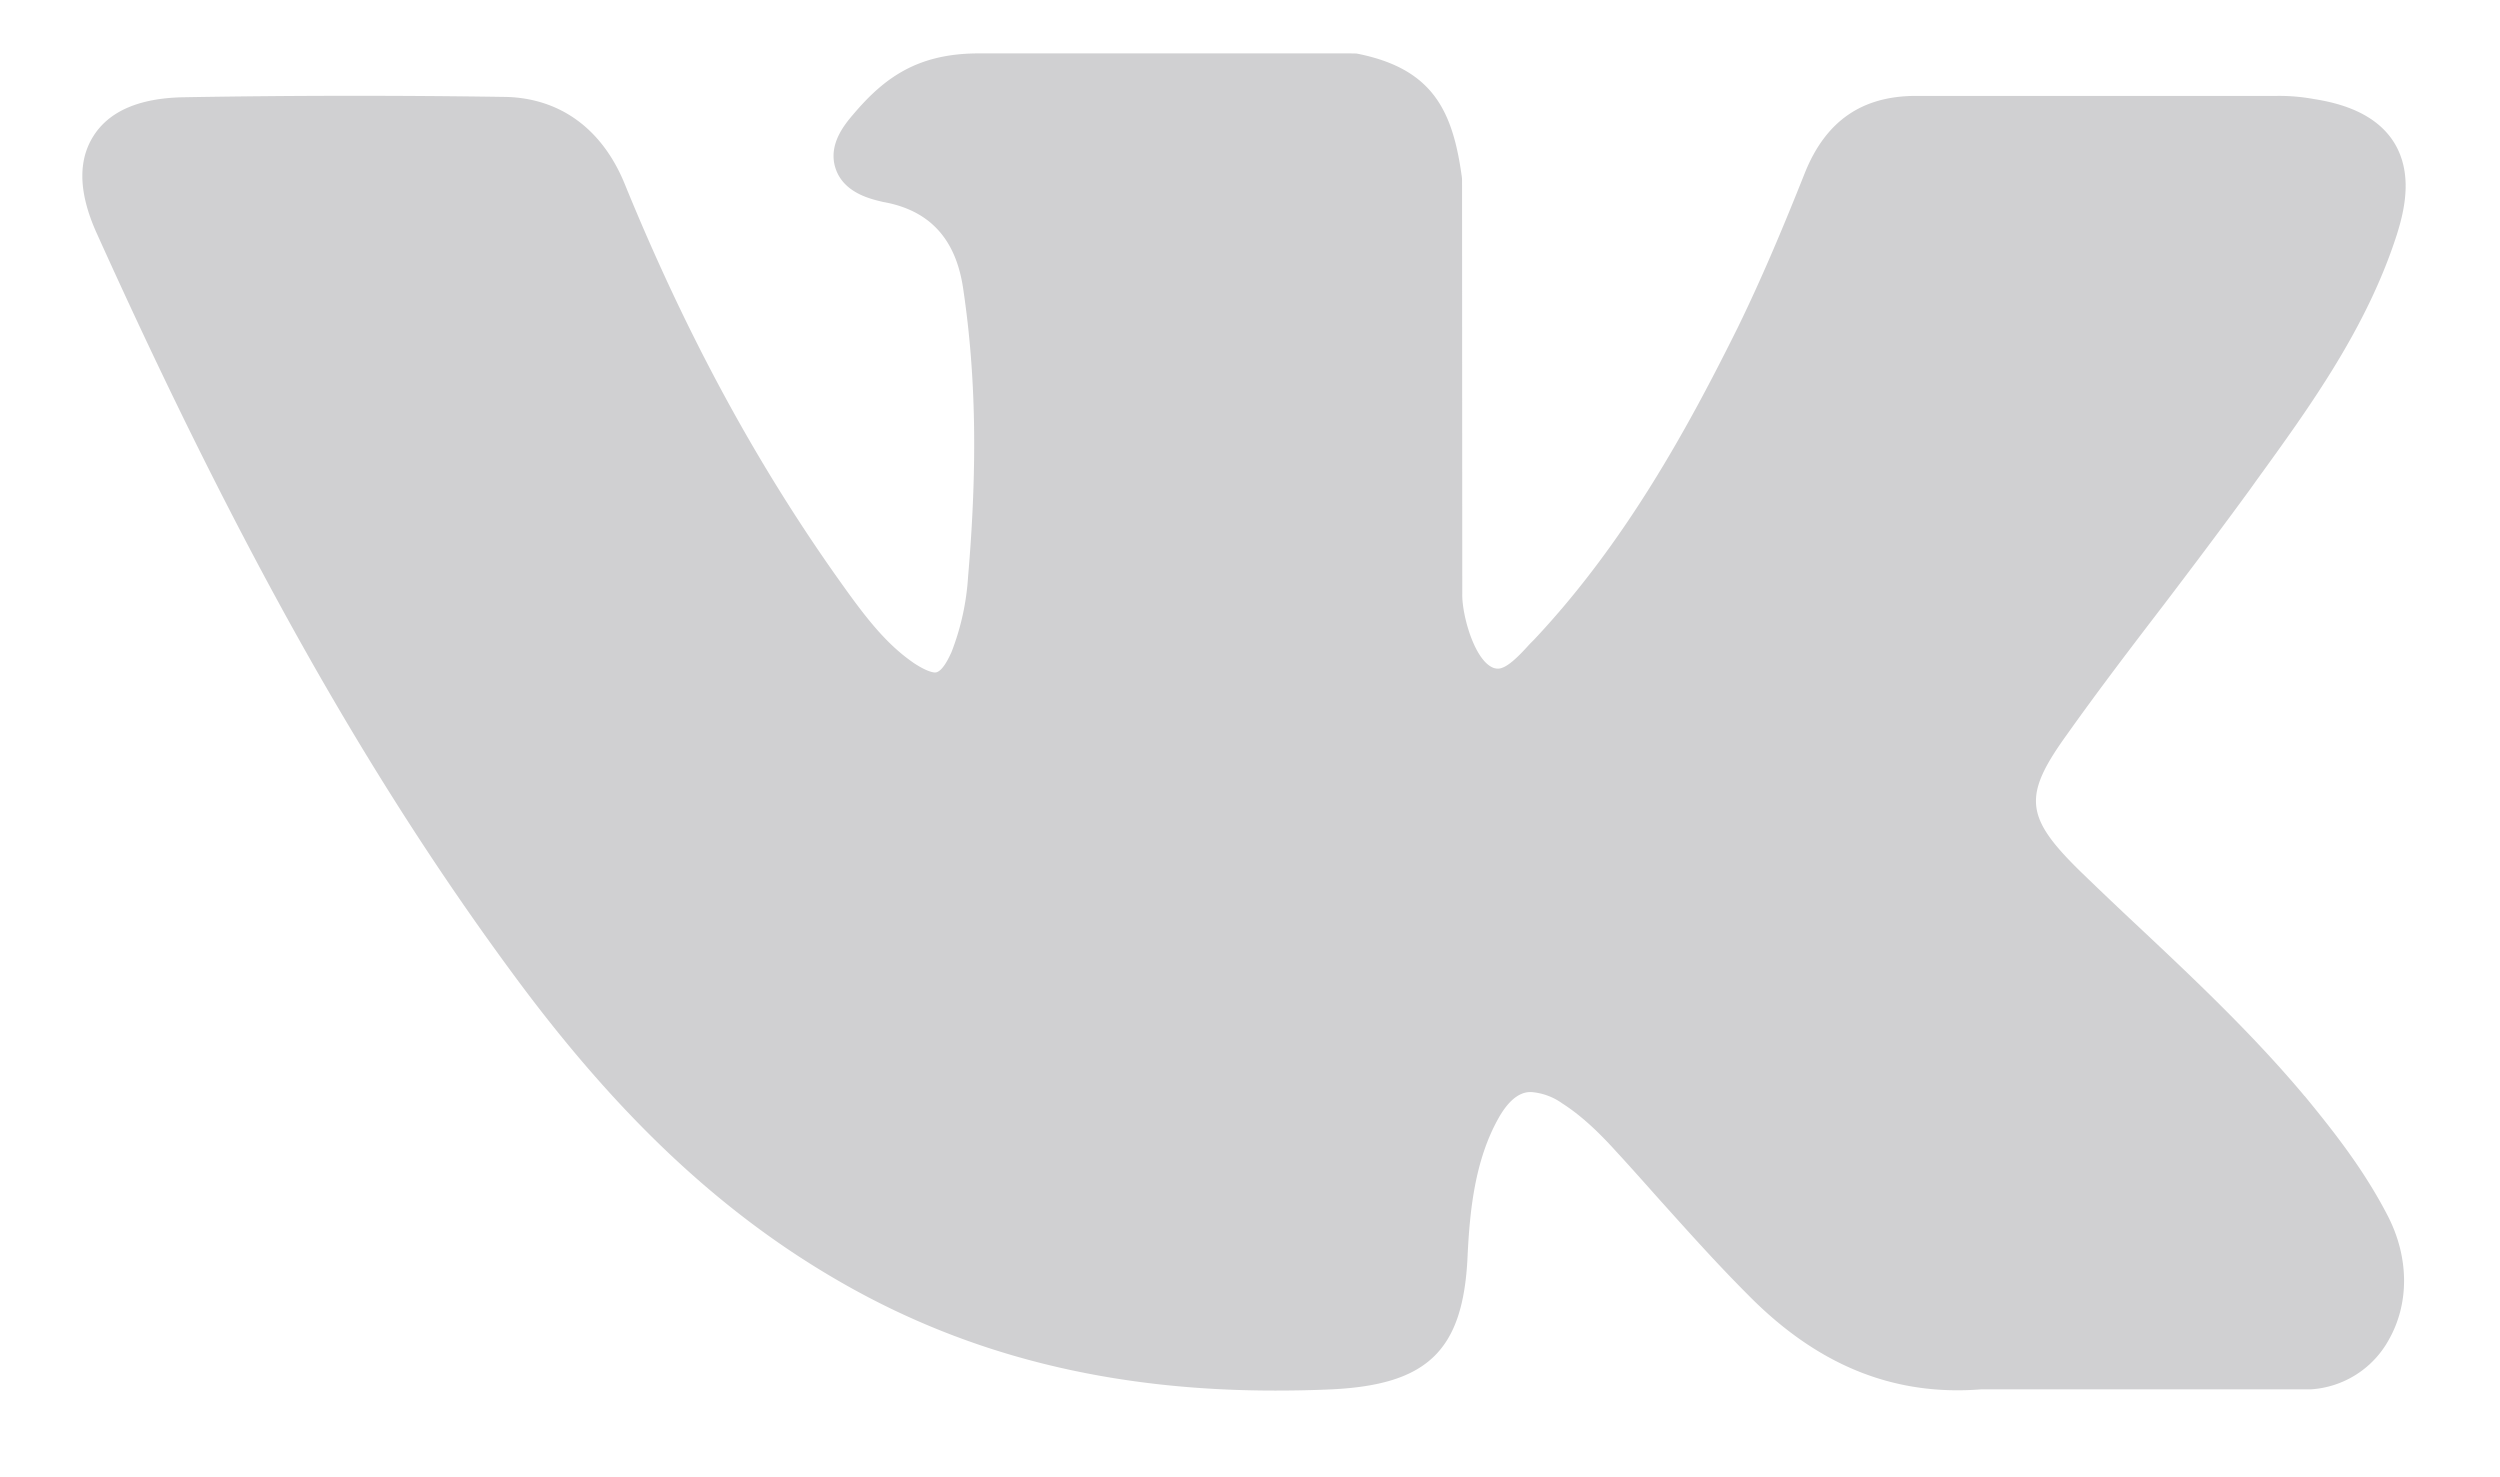 <svg xmlns="http://www.w3.org/2000/svg" width="22" height="13" viewBox="0 0 22 13"><g><g opacity=".2"><path fill="#13141c" d="M20.28 9.645c-.444-.53-.95-1.01-1.44-1.47a42.734 42.734 0 0 1-.526-.5c-.498-.486-.516-.669-.122-1.215.272-.383.561-.762.841-1.127.254-.334.516-.682.767-1.026l.052-.073c.48-.662.977-1.35 1.241-2.172.069-.22.141-.536-.024-.806-.165-.266-.484-.35-.71-.385a1.697 1.697 0 0 0-.326-.027H16.861c-.475 0-.796.22-.98.682-.175.44-.368.904-.587 1.353-.438.883-.993 1.9-1.797 2.753l-.034.034c-.095.105-.203.218-.281.218a.122.122 0 0 1-.04-.007c-.167-.064-.279-.468-.274-.655v-.007l-.002-3.621c0-.01 0-.022-.002-.037-.08-.587-.258-.955-.927-1.086L11.883.47H8.612c-.533 0-.827.21-1.103.536-.074.087-.23.27-.153.485.078.218.331.265.414.286.41.072.64.324.705.757.114.76.128 1.564.044 2.542a2.2 2.2 0 0 1-.146.663c-.017.037-.08.179-.145.179-.02 0-.079-.012-.186-.083-.254-.174-.44-.423-.656-.727-.736-1.035-1.354-2.179-1.89-3.493-.198-.482-.568-.75-1.043-.762a88.117 88.117 0 0 0-2.844.003c-.382.008-.647.121-.786.34-.14.22-.13.505.027.854 1.259 2.79 2.4 4.815 3.7 6.569.912 1.23 1.826 2.083 2.877 2.68 1.107.63 2.347.938 3.793.938.163 0 .333-.003.504-.011.84-.042 1.15-.343 1.19-1.158.019-.415.065-.855.27-1.223.13-.235.25-.235.29-.235a.54.54 0 0 1 .274.1c.183.117.34.275.468.416.12.13.24.265.36.4.258.287.525.587.804.866.611.622 1.284.896 2.057.834H20.339a.843.843 0 0 0 .683-.437c.182-.321.178-.726-.01-1.09-.213-.414-.49-.76-.731-1.054z"/></g></g></svg>